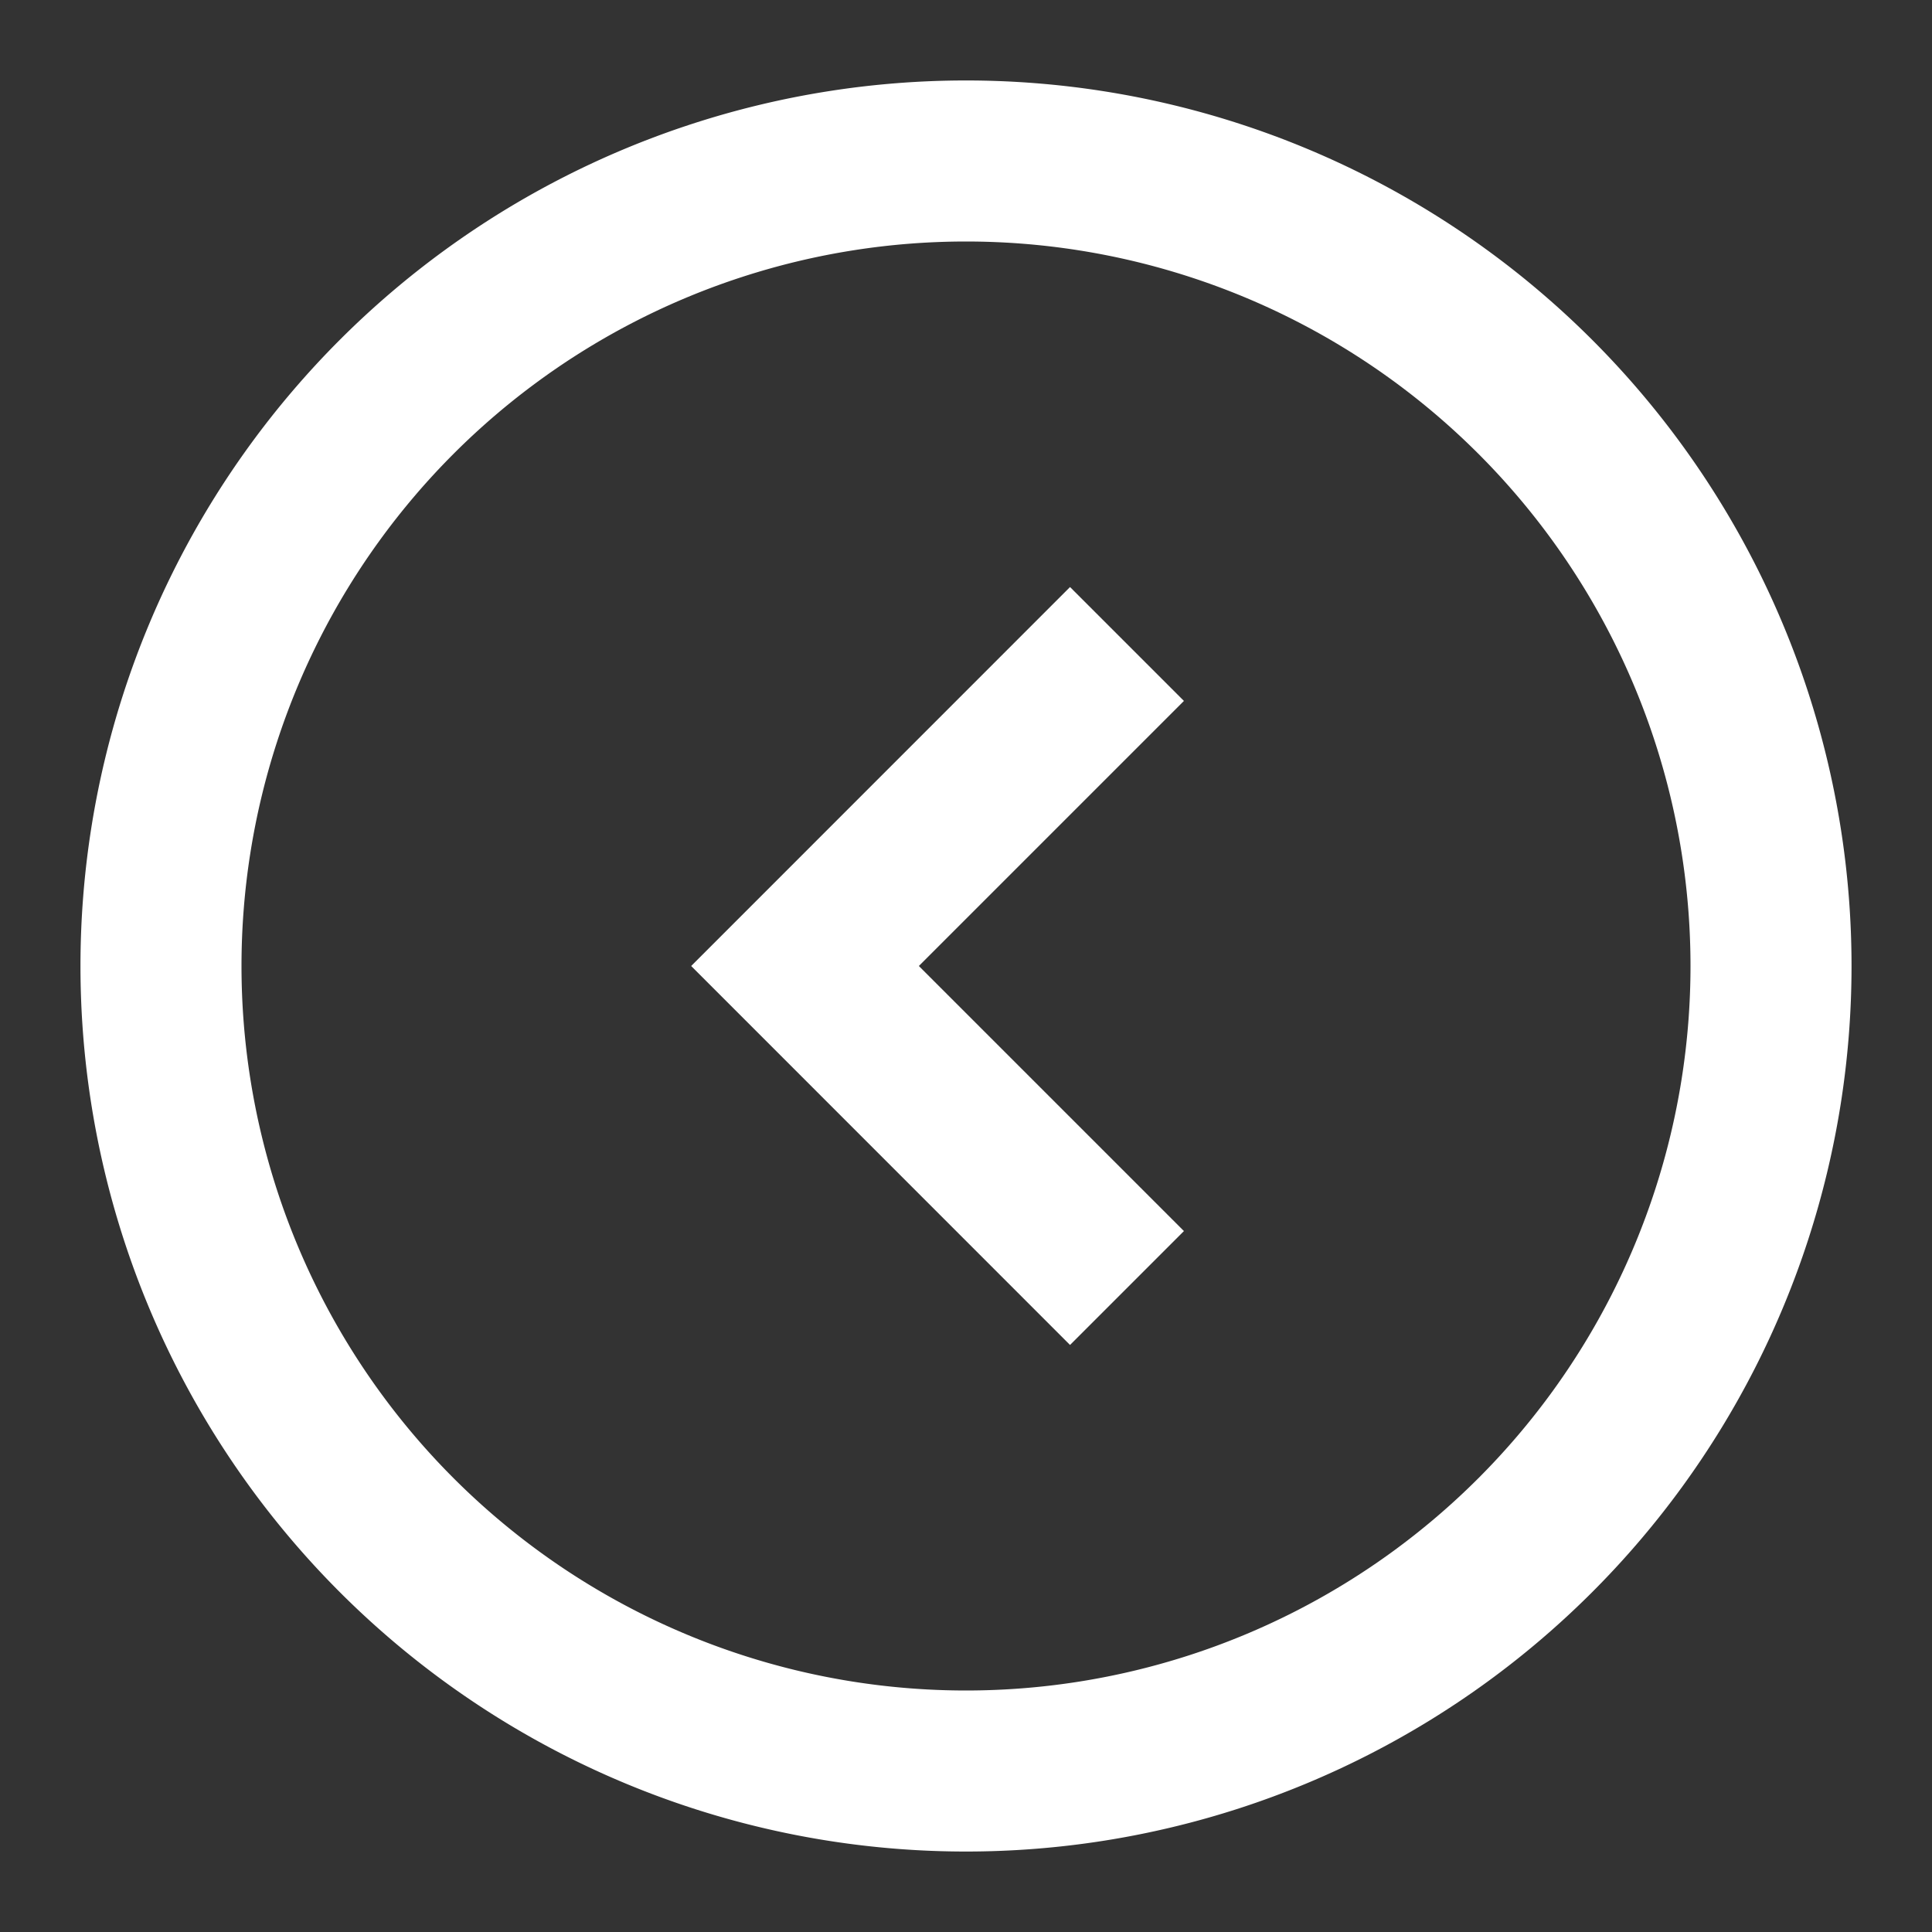 <svg fill="none" xmlns="http://www.w3.org/2000/svg" viewBox="0 0 20 20">
  <rect x="0" y="0" width="20" height="20" fill="#333333" stroke="none"/>
  <path fill-rule="evenodd" clip-rule="evenodd" d="M.833 10a9.167 9.167 0 1118.334 0A9.167 9.167 0 01.833 10zM2.5 10a7.5 7.5 0 1015 0 7.5 7.5 0 00-15 0zm8.577 3.923l1.179-1.179L9.512 10l2.744-2.744-1.179-1.179L7.155 10l3.922 3.923z" fill="#fff"/>
</svg>
